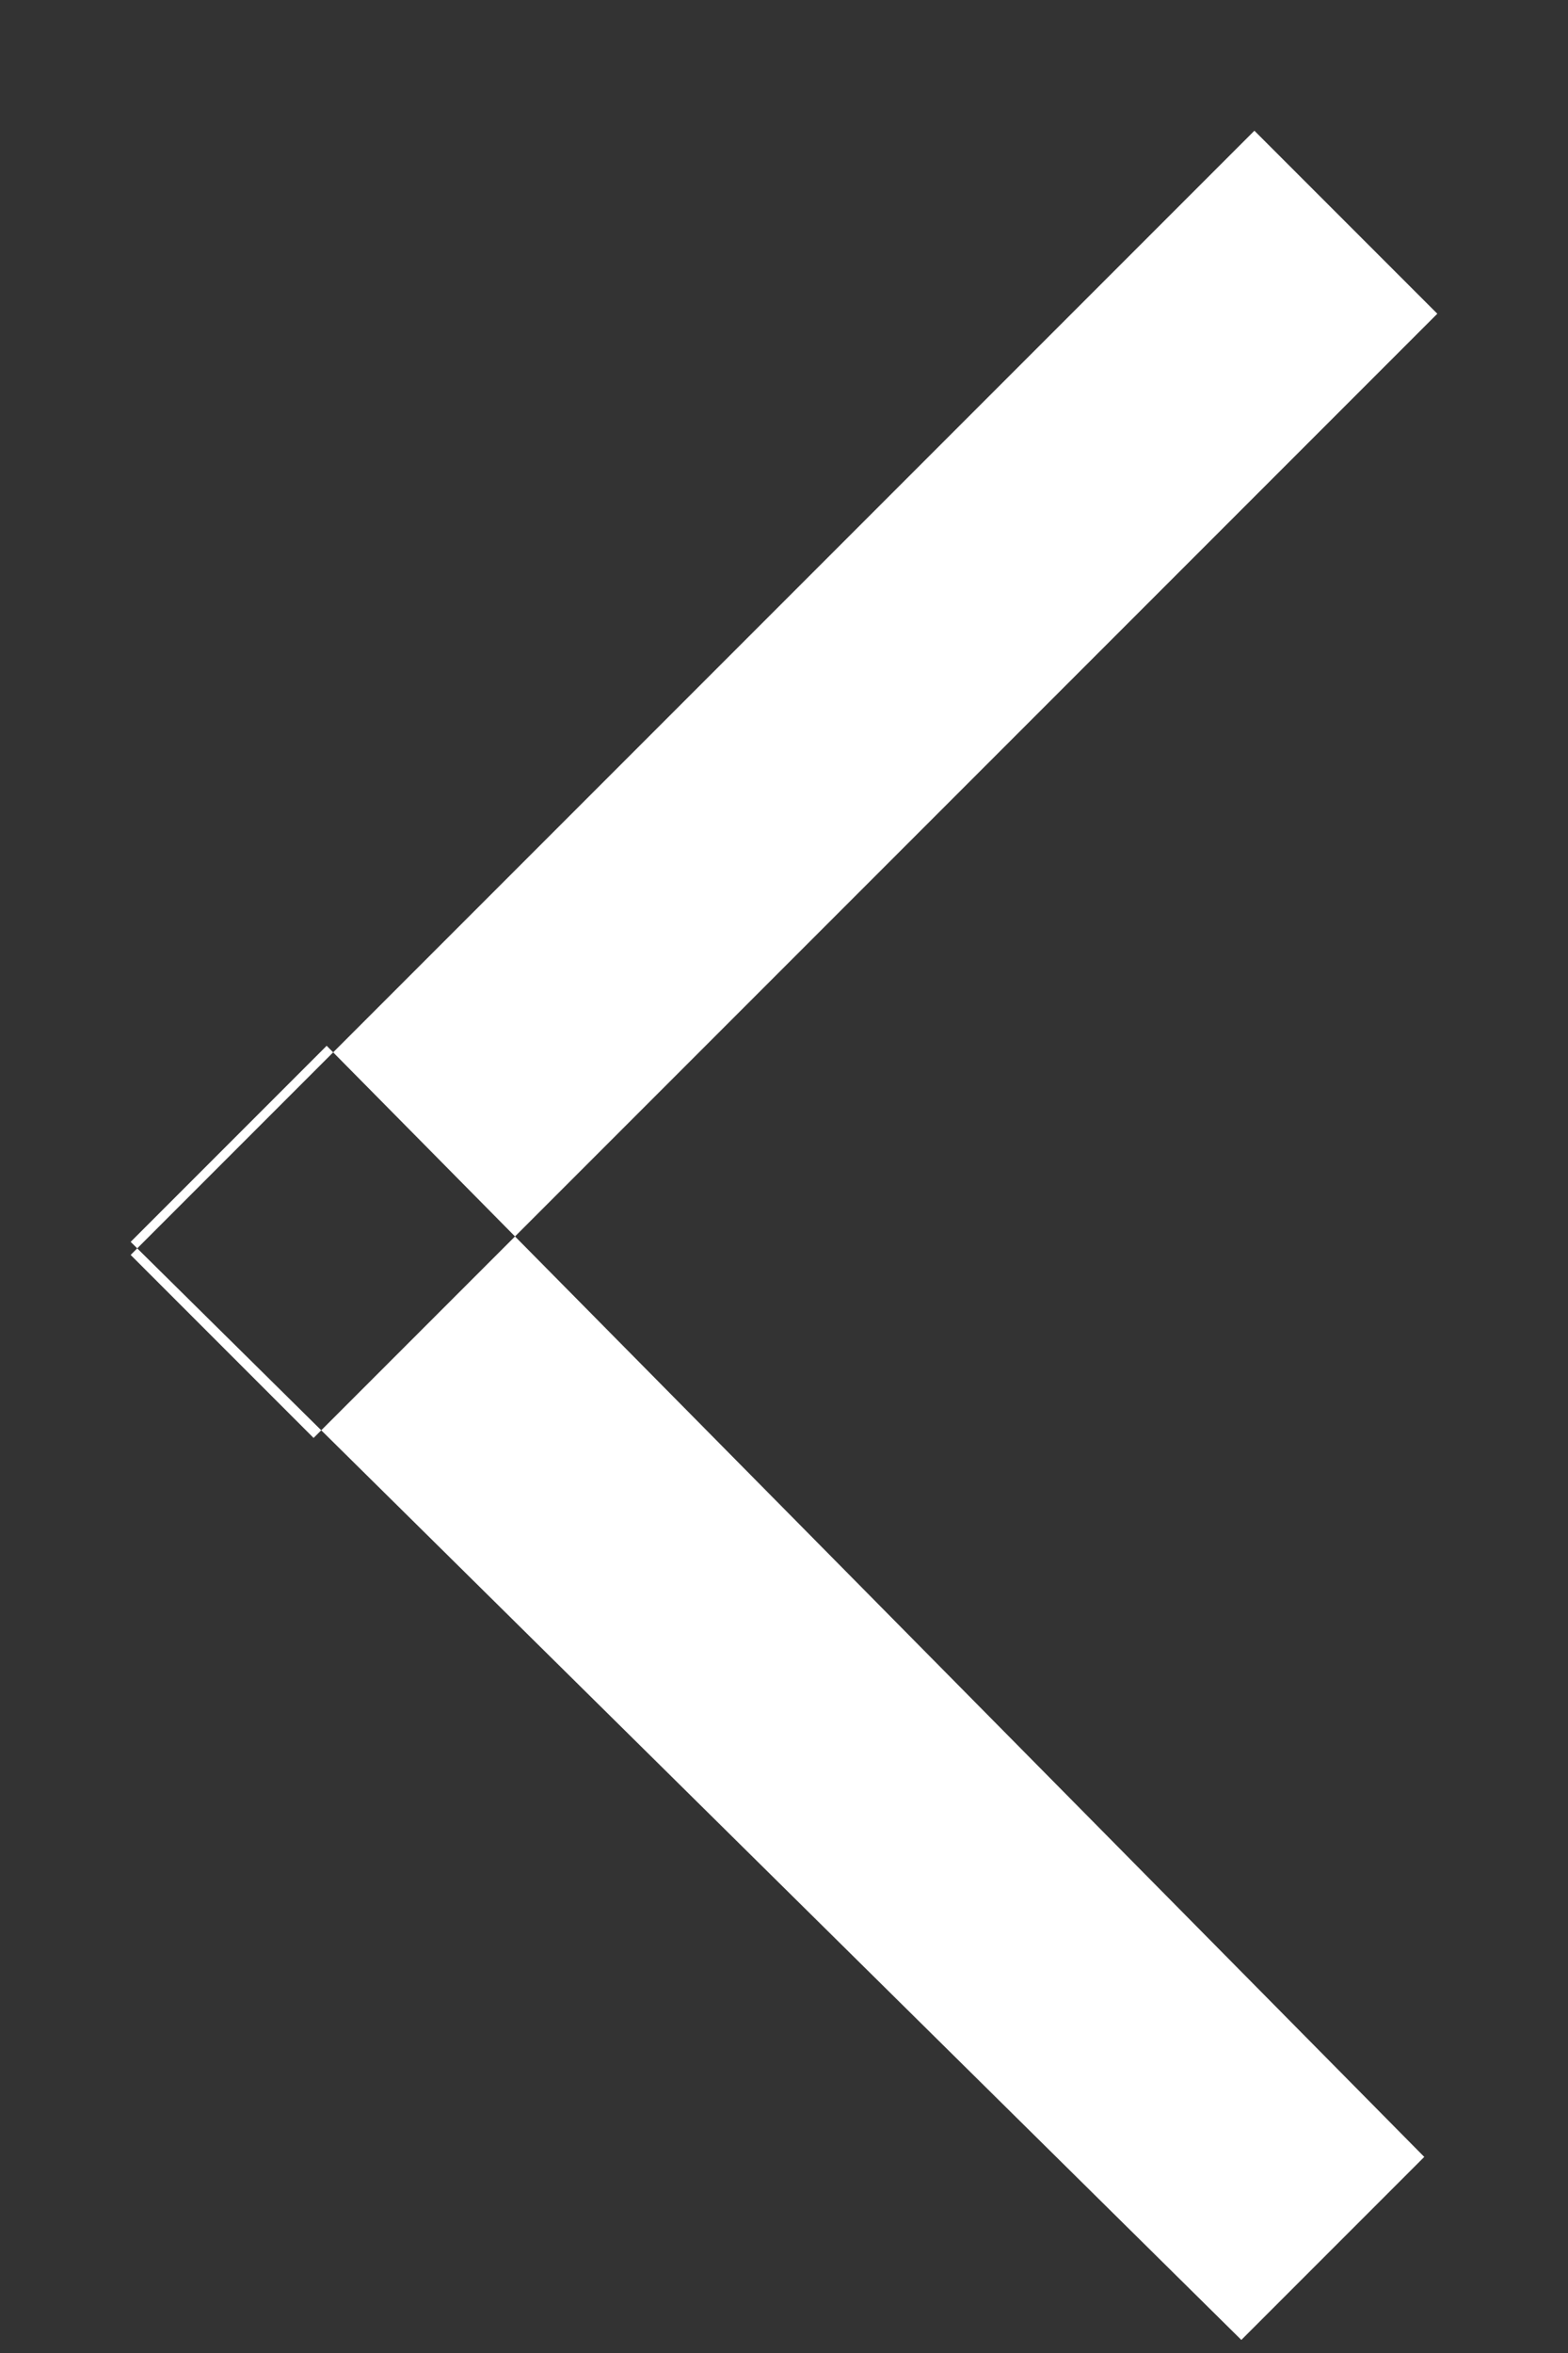 <svg version="1.2" xmlns="http://www.w3.org/2000/svg" viewBox="0 0 12 18" width="12" height="18"><rect x="0" y="0" width="12" height="18" fill="#333333" stroke="none"/><defs><clipPath clipPathUnits="userSpaceOnUse" id="cp1"><path d="m-112-361h1920v3447h-1920z"/></clipPath></defs><style>.a{fill:#fff}</style><g clip-path="url(#cp1)"><path class="a" d="m10.9 16.5l-8.4-8.5-1.5 1.5 8.5 8.4zm0.1-14.1l-8.6 8.6-1.4-1.4 8.6-8.6z"/></g></svg>